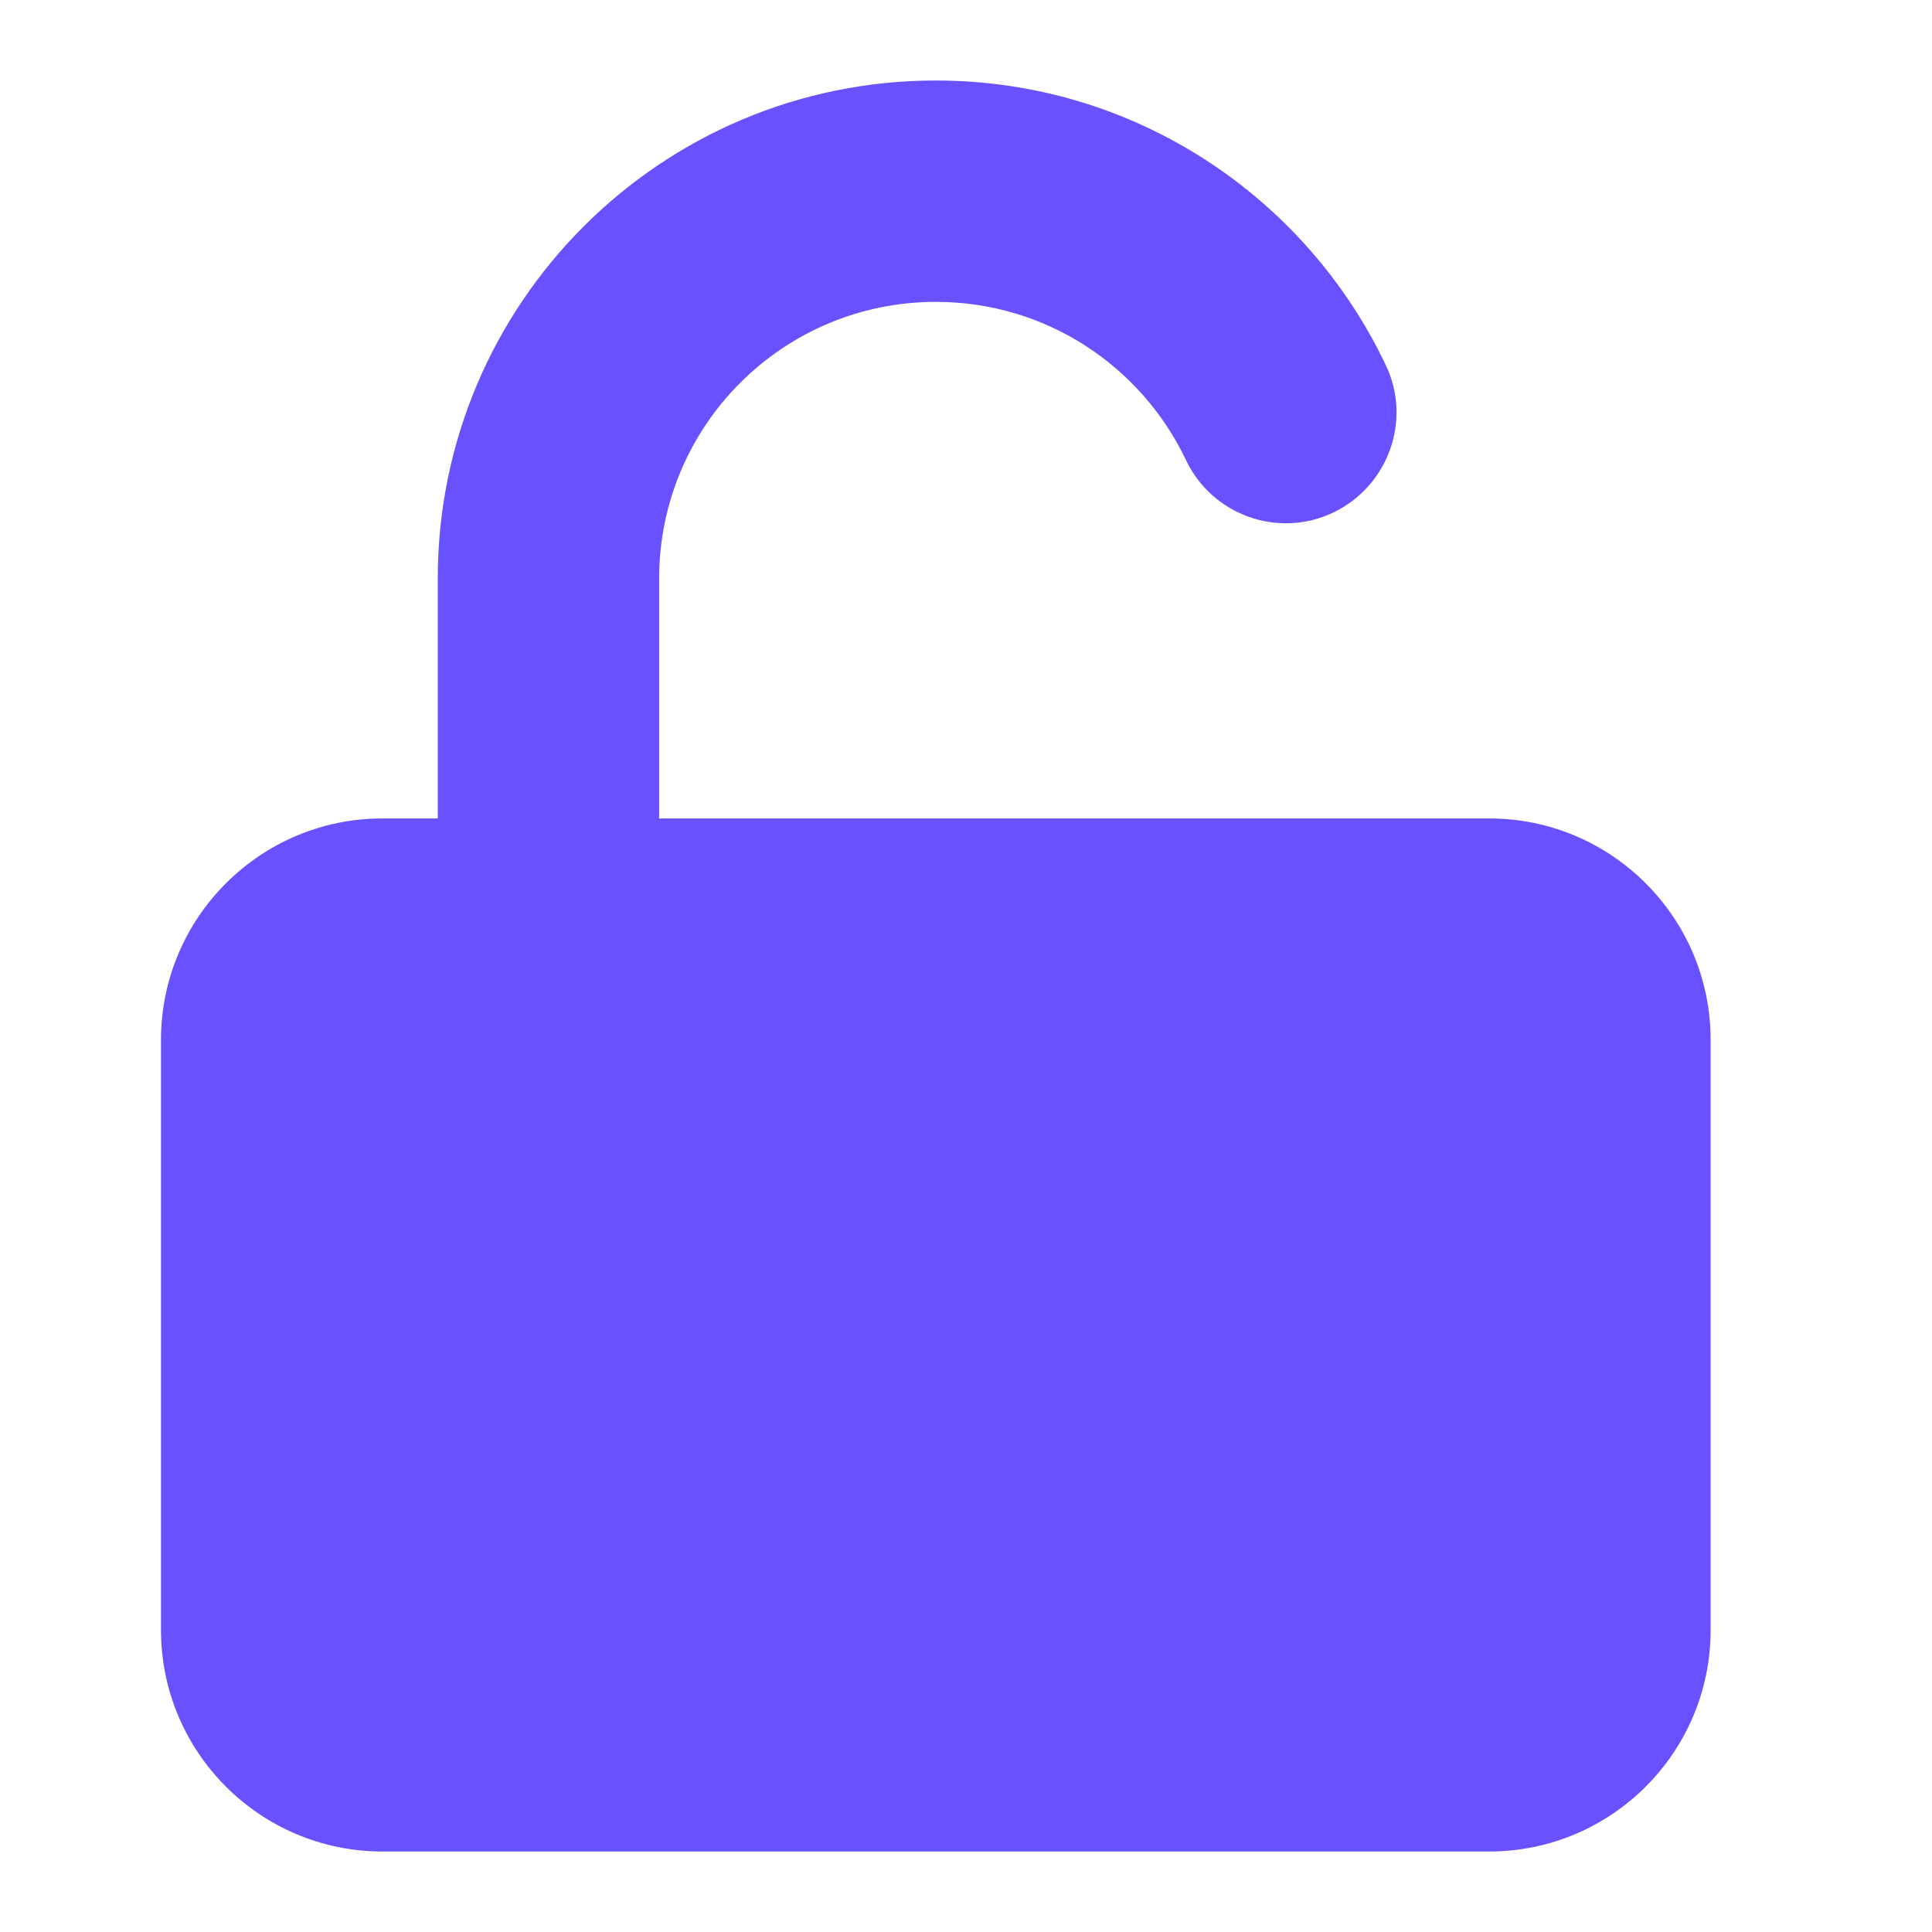 <svg width="24" height="24" viewBox="0 0 24 24" fill="none" xmlns="http://www.w3.org/2000/svg">
<path d="M8.188 7.188C8.188 5.288 9.726 3.75 11.625 3.75C12.996 3.75 14.177 4.549 14.732 5.714C15.058 6.401 15.879 6.693 16.562 6.367C17.245 6.04 17.542 5.22 17.215 4.536C16.223 2.448 14.096 1 11.625 1C8.209 1 5.438 3.771 5.438 7.188V10.167H4.75C3.233 10.167 2 11.4 2 12.917V20.25C2 21.767 3.233 23 4.75 23H18.5C20.017 23 21.25 21.767 21.25 20.25V12.917C21.25 11.4 20.017 10.167 18.5 10.167H8.188V7.188Z" fill="#6851FF"/>
</svg>
